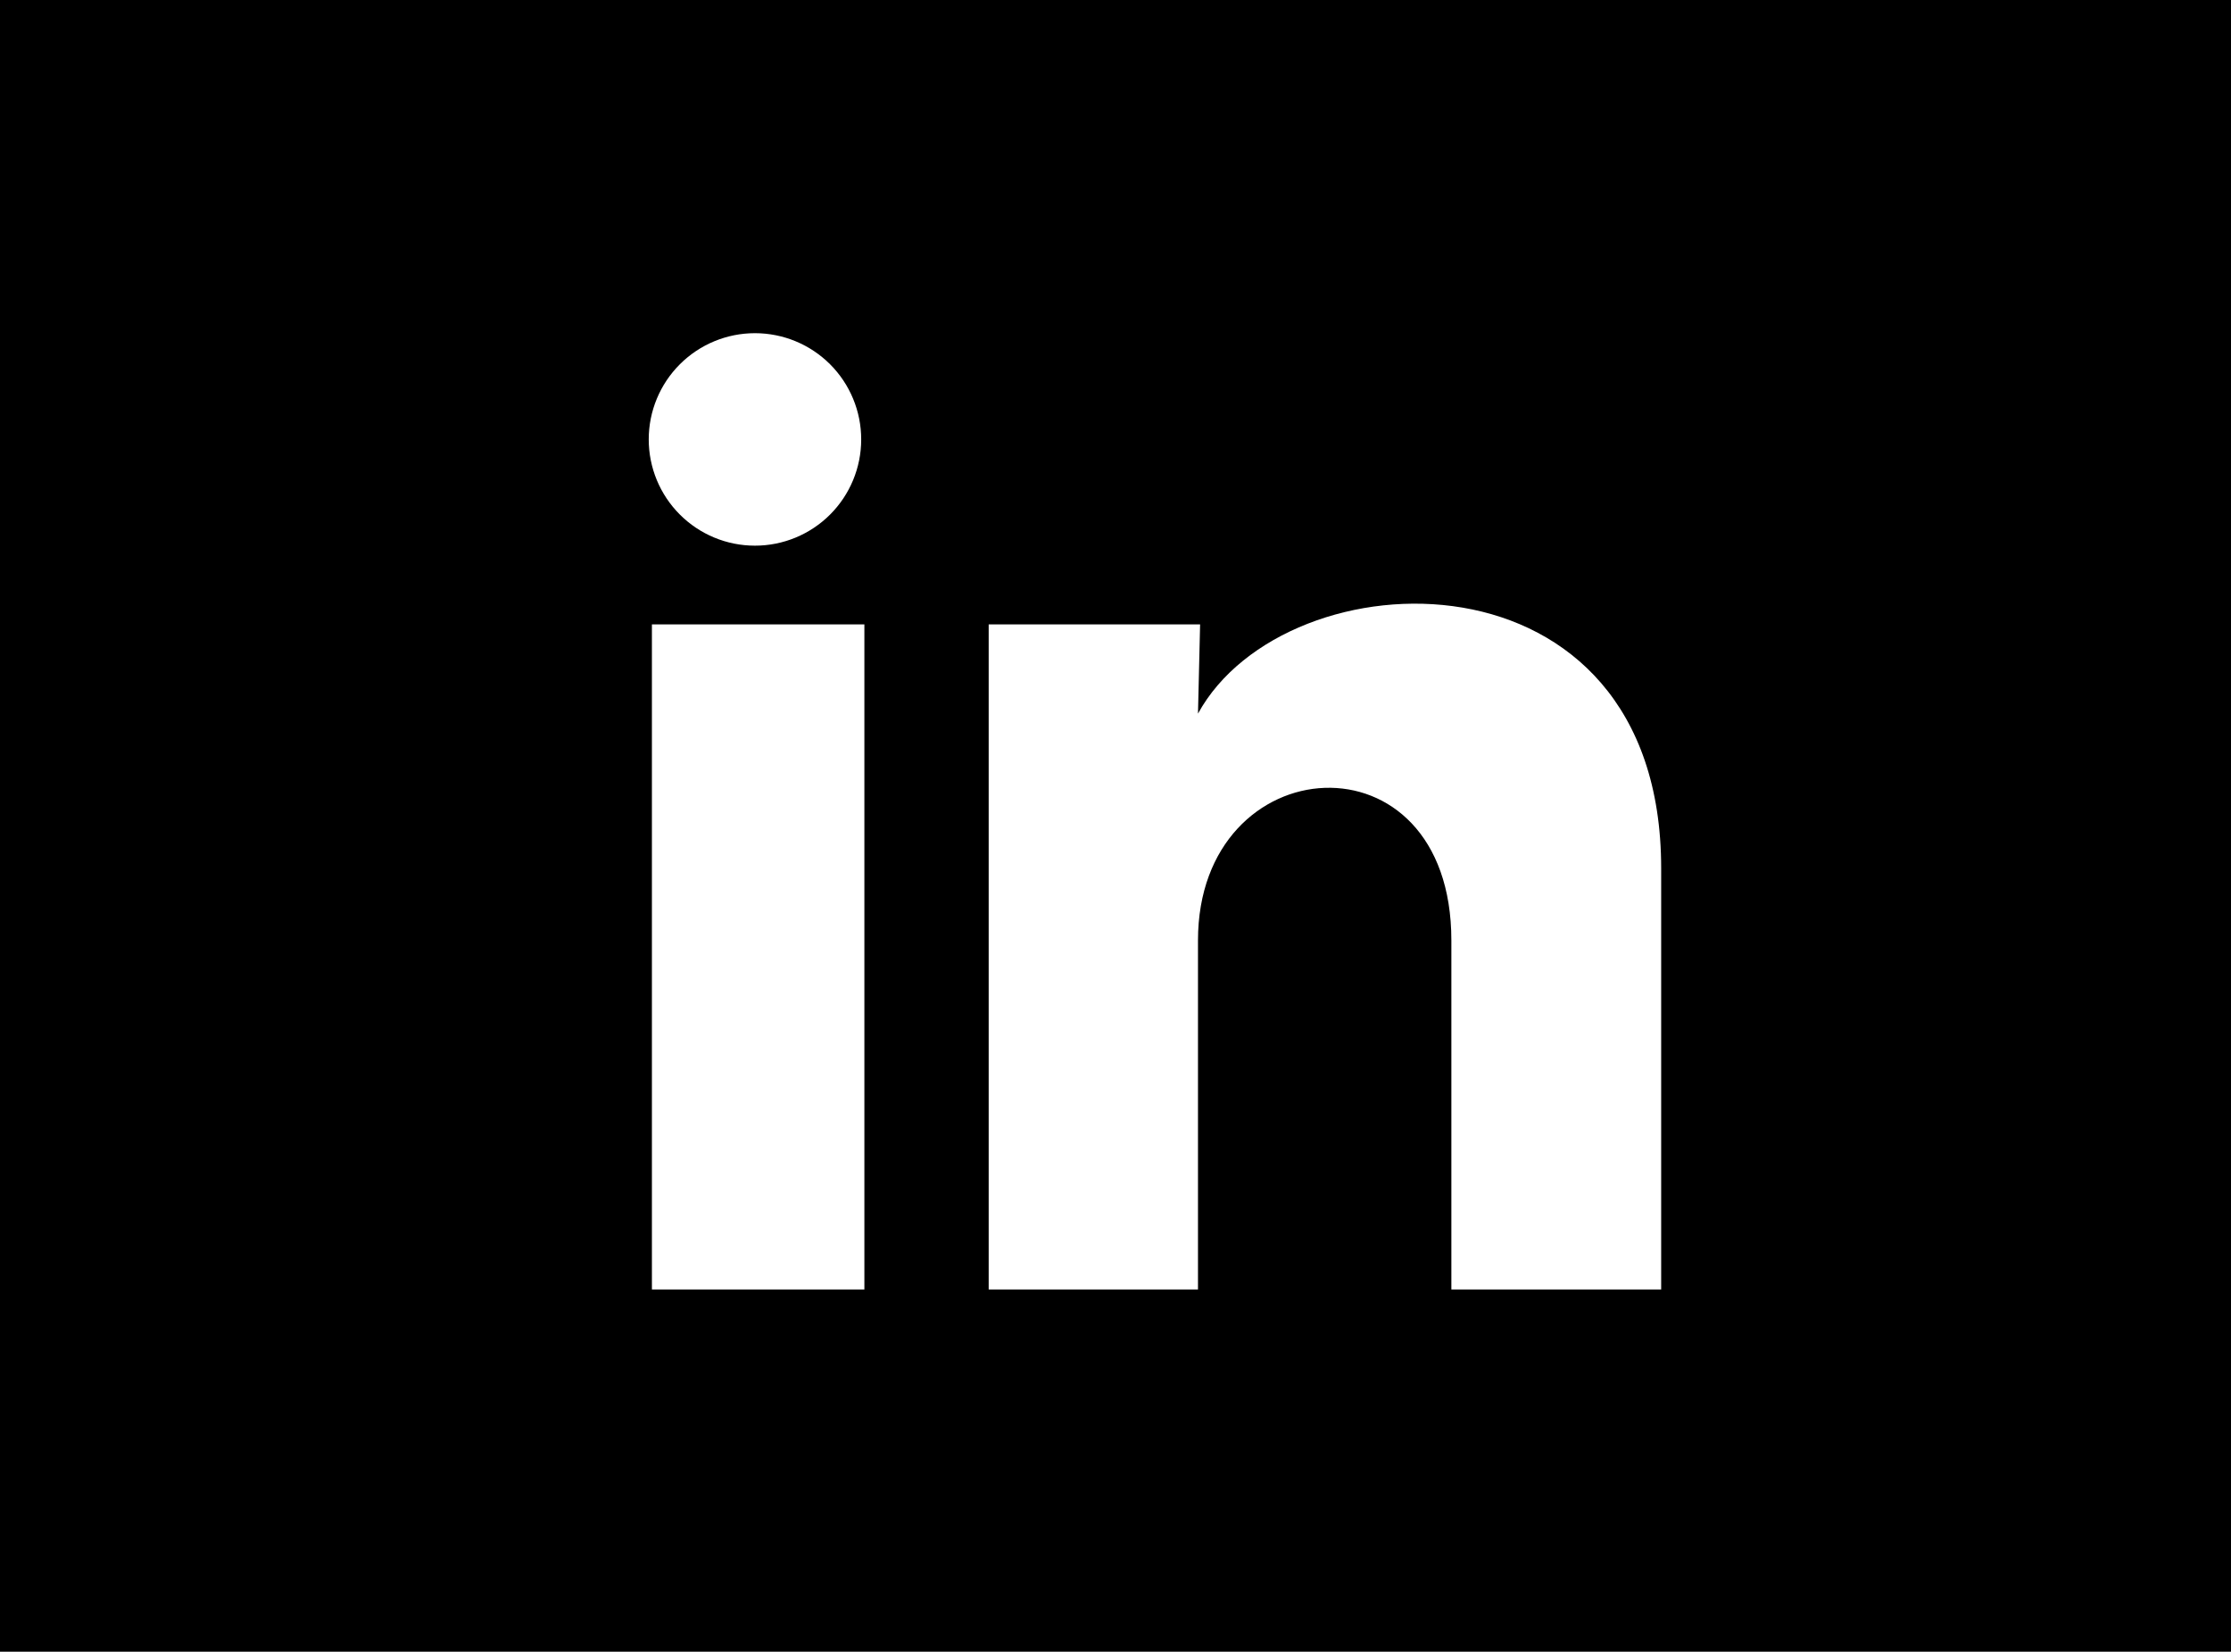 <svg width="77" height="57" viewBox="0 0 77 57" fill="none" xmlns="http://www.w3.org/2000/svg">
<rect width="77" height="57" fill="black"/>
<g clip-path="url(#clip0_33_5)">
<path d="M29.723 15.167C29.723 16.139 29.336 17.072 28.648 17.759C27.96 18.446 27.027 18.832 26.055 18.831C25.082 18.831 24.15 18.444 23.463 17.756C22.775 17.068 22.39 16.136 22.39 15.163C22.39 14.191 22.777 13.258 23.465 12.571C24.153 11.883 25.086 11.498 26.058 11.498C27.031 11.499 27.963 11.885 28.651 12.573C29.338 13.261 29.724 14.194 29.723 15.167ZM29.833 21.547H22.5V44.5H29.833V21.547ZM41.42 21.547H34.123V44.5H41.347V32.455C41.347 25.745 50.092 25.122 50.092 32.455V44.5H57.333V29.962C57.333 18.65 44.39 19.072 41.347 24.627L41.42 21.547Z" fill="white"/>
</g>
<defs>
<clipPath id="clip0_33_5">
<rect width="36" height="34" fill="white" transform="translate(22 11)"/>
</clipPath>
</defs>
</svg>
